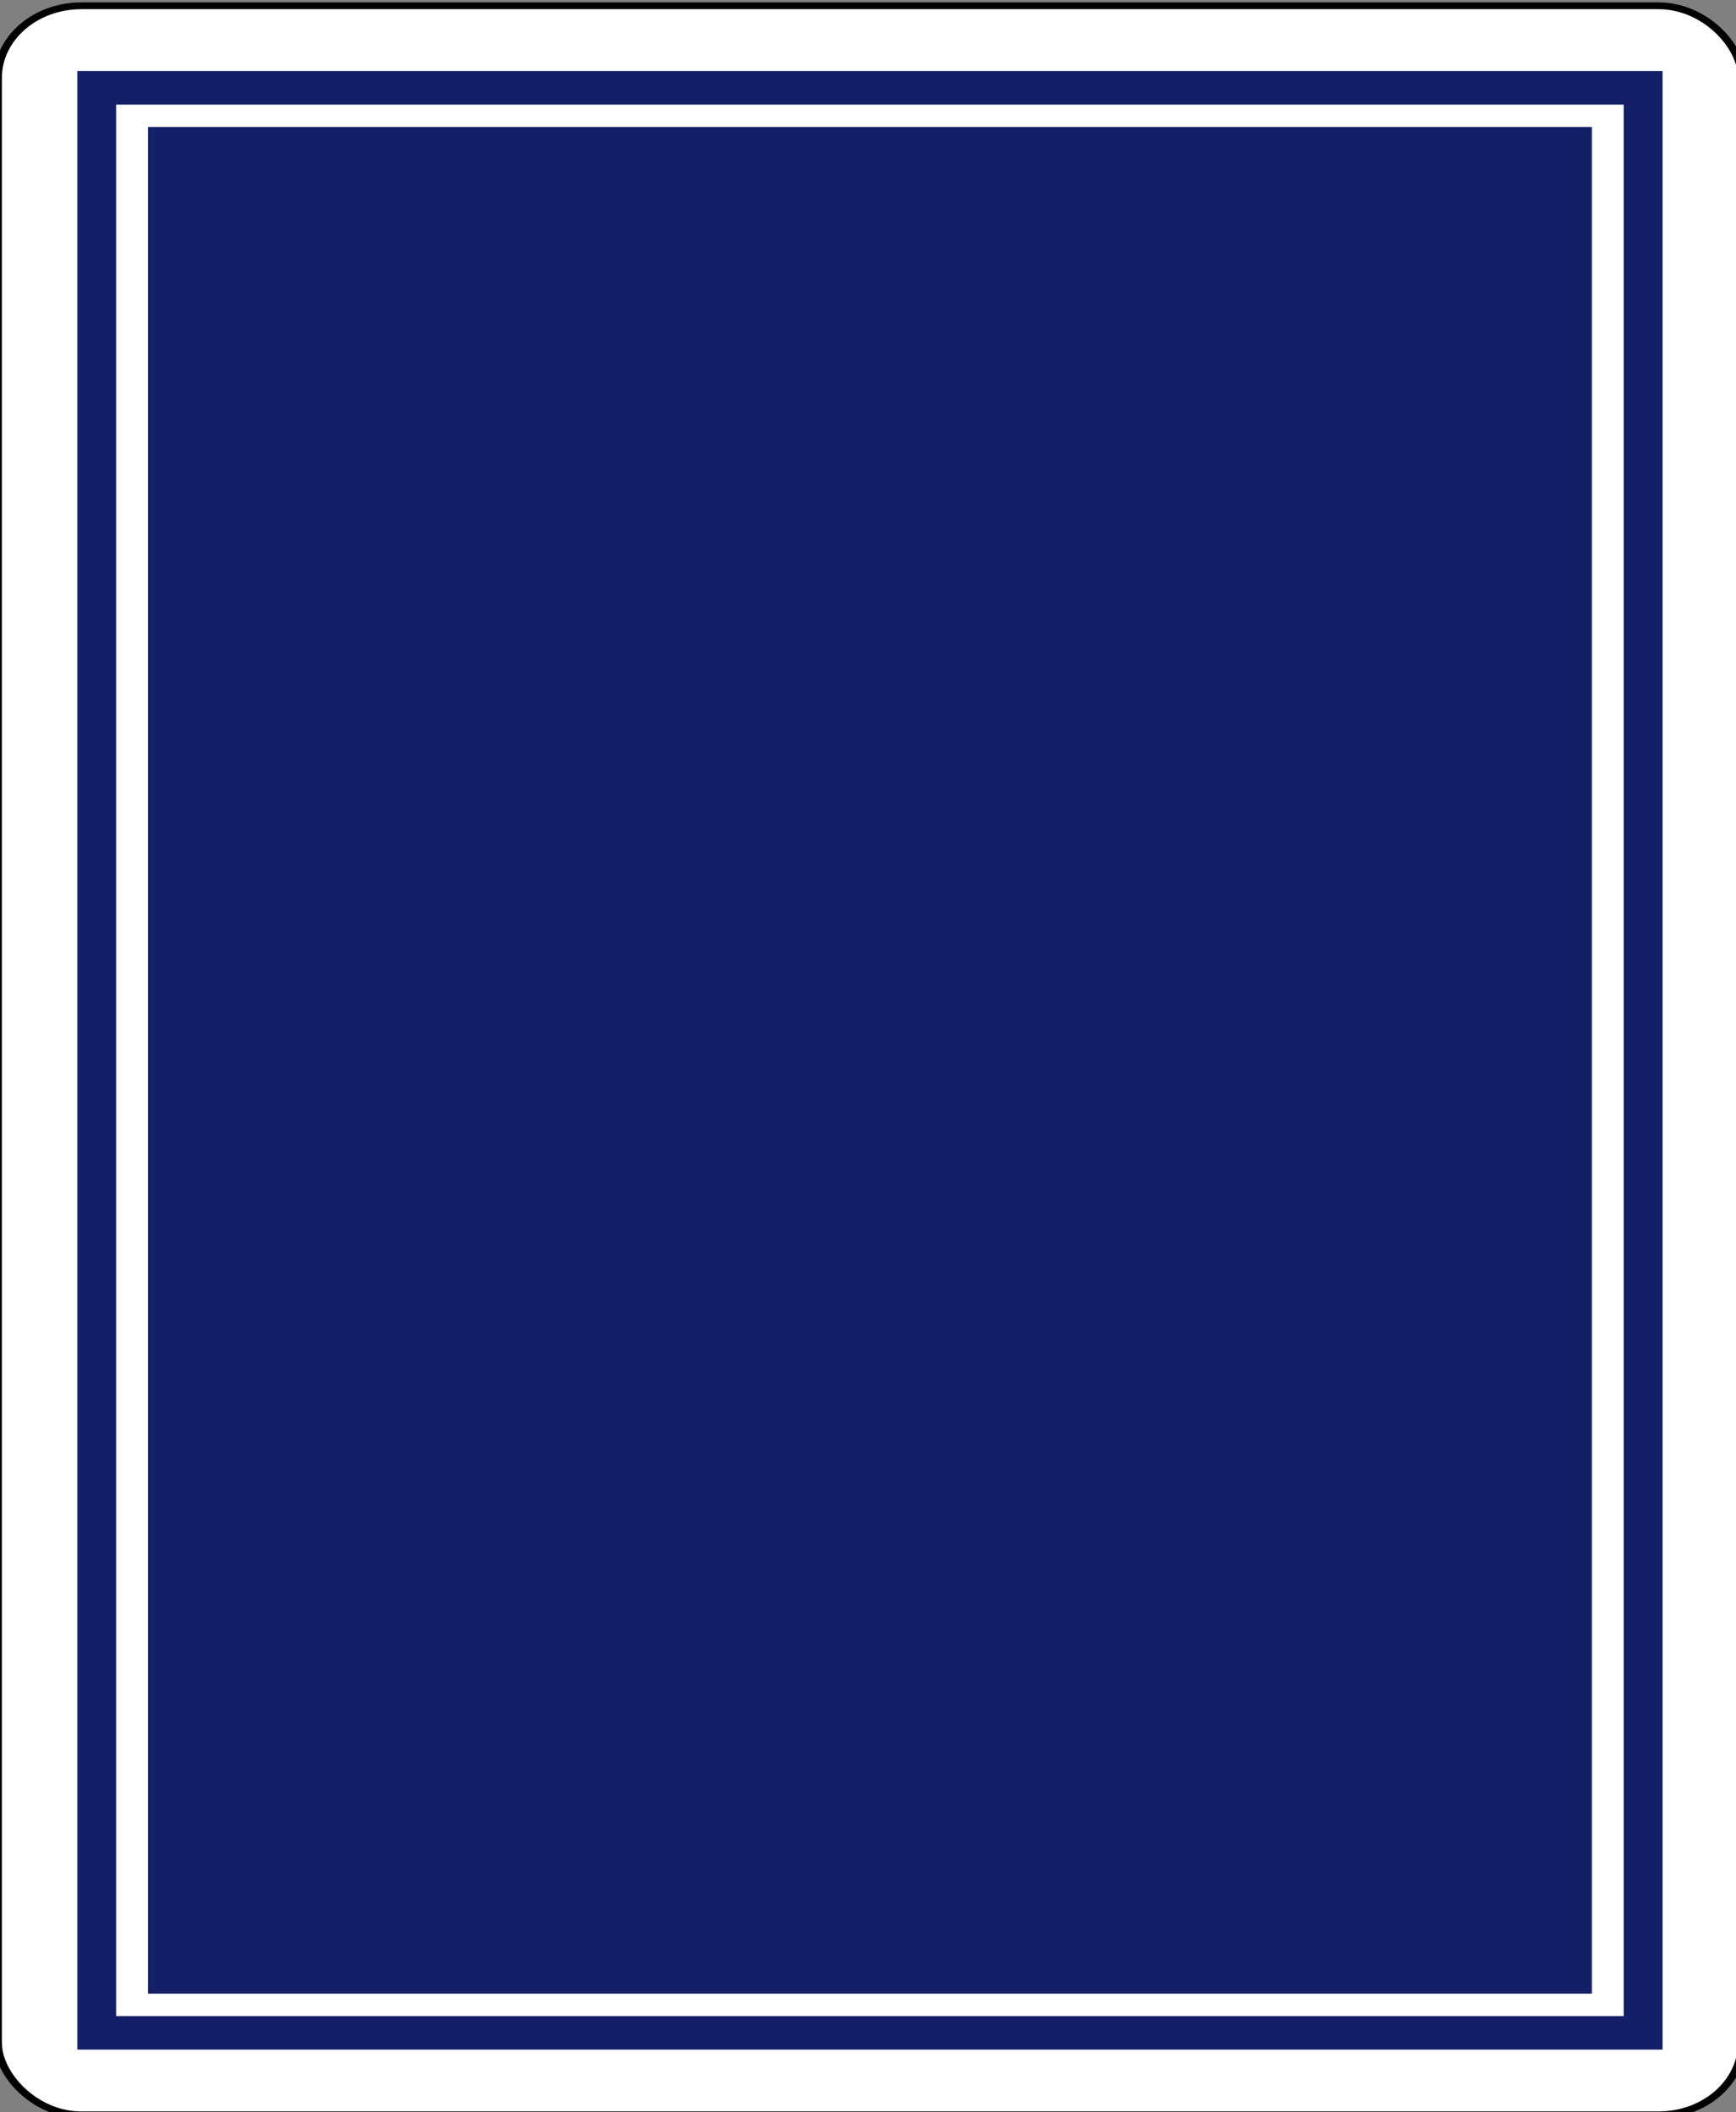 <?xml version="1.0" encoding="UTF-8" standalone="no"?>
<!-- http://code.google.com/p/vector-playing-cards/ -->

<svg
   xmlns:dc="http://purl.org/dc/elements/1.1/"
   xmlns:cc="http://creativecommons.org/ns#"
   xmlns:rdf="http://www.w3.org/1999/02/22-rdf-syntax-ns#"
   xmlns:svg="http://www.w3.org/2000/svg"
   xmlns="http://www.w3.org/2000/svg"
   xmlns:xlink="http://www.w3.org/1999/xlink"
   xmlns:sodipodi="http://sodipodi.sourceforge.net/DTD/sodipodi-0.dtd"
   xmlns:inkscape="http://www.inkscape.org/namespaces/inkscape"
   width="132.287pt"
   height="160.925pt"
   viewBox="0 0 132.287 160.925"
   xml:space="preserve"
   id="svg2"
   version="1.1"
   inkscape:version="0.92.3 (2405546, 2018-03-11)"
   sodipodi:docname="blue_solid.svg"
   inkscape:export-filename="/home/byron/art/cards/final/PNGs/4_of_diamonds.png"
   inkscape:export-xdpi="215.44792"
   inkscape:export-ydpi="215.44792"><rect x="0" y="0" width="132.287" height="160.925" fill="#808080" stroke="none"/><defs
   id="defs41"><radialGradient
     inkscape:collect="always"
     xlink:href="#linearGradient3773"
     id="radialGradient3781"
     cx="-0.158"
     cy="-8.835"
     fx="-0.158"
     fy="-8.835"
     r="8"
     gradientTransform="matrix(-1.584,-0.023,0.031,-2.478,-0.249,-26.714)"
     gradientUnits="userSpaceOnUse" /><linearGradient
     id="linearGradient3773"><stop
       style="stop-color:#000000;stop-opacity:1;"
       offset="0"
       id="stop3775" /><stop
       style="stop-color:#000000;stop-opacity:0.649;"
       offset="1"
       id="stop3777" /></linearGradient><radialGradient
     inkscape:collect="always"
     xlink:href="#linearGradient3773"
     id="radialGradient3957"
     cx="-0.158"
     cy="-8.835"
     fx="-0.158"
     fy="-8.835"
     r="8"
     gradientTransform="matrix(-1.584,-0.023,0.031,-2.478,-0.249,-26.714)"
     gradientUnits="userSpaceOnUse" /><linearGradient
     id="linearGradient3959"><stop
       style="stop-color:#000000;stop-opacity:1;"
       offset="0"
       id="stop3961" /><stop
       style="stop-color:#000000;stop-opacity:0.649;"
       offset="1"
       id="stop3963" /></linearGradient><radialGradient
     r="81.903"
     fy="509.476"
     fx="168.025"
     cy="509.476"
     cx="168.025"
     gradientTransform="matrix(1.257,-0.777,0.337,0.536,-221.202,359.243)"
     gradientUnits="userSpaceOnUse"
     id="radialGradient3975"
     xlink:href="#linearGradient3784-4"
     inkscape:collect="always" /><linearGradient
     id="linearGradient3784-4"><stop
       style="stop-color:#ffffff;stop-opacity:0.435;"
       offset="0"
       id="stop3786-8" /><stop
       style="stop-color:#000000;stop-opacity:0;"
       offset="1"
       id="stop3788-6" /></linearGradient><radialGradient
     inkscape:collect="always"
     xlink:href="#linearGradient3784-4-5"
     id="radialGradient3929"
     gradientUnits="userSpaceOnUse"
     gradientTransform="matrix(1.257,-0.777,0.337,0.536,-221.202,359.243)"
     cx="168.025"
     cy="509.476"
     fx="168.025"
     fy="509.476"
     r="81.903" /><linearGradient
     id="linearGradient3784-4-5"><stop
       style="stop-color:#ffffff;stop-opacity:0.489;"
       offset="0"
       id="stop3786-8-0" /><stop
       style="stop-color:#000000;stop-opacity:0;"
       offset="1"
       id="stop3788-6-3" /></linearGradient><radialGradient
     inkscape:collect="always"
     xlink:href="#linearGradient3784-4-1"
     id="radialGradient3927"
     gradientUnits="userSpaceOnUse"
     gradientTransform="matrix(1.257,-0.777,0.337,0.536,-221.202,359.243)"
     cx="168.025"
     cy="509.476"
     fx="168.025"
     fy="509.476"
     r="81.903" /><linearGradient
     id="linearGradient3784-4-1"><stop
       style="stop-color:#ffffff;stop-opacity:0.237;"
       offset="0"
       id="stop3786-8-03" /><stop
       style="stop-color:#000000;stop-opacity:0;"
       offset="1"
       id="stop3788-6-6" /></linearGradient><linearGradient
     id="linearGradient3768"><stop
       style="stop-color:#df0000;stop-opacity:1;"
       offset="0"
       id="stop3770" /><stop
       style="stop-color:#df0000;stop-opacity:0.672;"
       offset="1"
       id="stop3772" /></linearGradient><linearGradient
     id="linearGradient3784-4-6"><stop
       style="stop-color:#ffffff;stop-opacity:0.313;"
       offset="0"
       id="stop3786-8-8" /><stop
       style="stop-color:#000000;stop-opacity:0;"
       offset="1"
       id="stop3788-6-8" /></linearGradient><radialGradient
     r="81.903"
     fy="492.632"
     fx="159.354"
     cy="492.632"
     cx="159.354"
     gradientTransform="matrix(1.089,-0.715,0.446,0.656,-244.933,290.918)"
     gradientUnits="userSpaceOnUse"
     id="radialGradient4013-8"
     xlink:href="#linearGradient3784-4-2"
     inkscape:collect="always" /><linearGradient
     id="linearGradient3784-4-2"><stop
       style="stop-color:#ffffff;stop-opacity:0.29;"
       offset="0"
       id="stop3786-8-1" /><stop
       style="stop-color:#000000;stop-opacity:0;"
       offset="1"
       id="stop3788-6-5" /></linearGradient><linearGradient
     id="linearGradient2984"><stop
       style="stop-color:#df0000;stop-opacity:1;"
       offset="0"
       id="stop2986" /><stop
       style="stop-color:#df0000;stop-opacity:0.641;"
       offset="1"
       id="stop2988" /></linearGradient><linearGradient
     id="linearGradient3784-4-4"><stop
       style="stop-color:#ffffff;stop-opacity:0.435;"
       offset="0"
       id="stop3786-8-8-2" /><stop
       style="stop-color:#000000;stop-opacity:0;"
       offset="1"
       id="stop3788-6-1" /></linearGradient><radialGradient
     r="81.903"
     fy="511.223"
     fx="171.487"
     cy="511.223"
     cx="171.487"
     gradientTransform="matrix(1.153,-0.674,0.395,0.675,-233.633,270.401)"
     gradientUnits="userSpaceOnUse"
     id="radialGradient3100"
     xlink:href="#linearGradient3784-4-4"
     inkscape:collect="always" /><radialGradient
     inkscape:collect="always"
     xlink:href="#linearGradient2984"
     id="radialGradient3137"
     gradientUnits="userSpaceOnUse"
     gradientTransform="matrix(-1.122,0.006,-0.009,-1.85,-0.029,-10.228)"
     cx="1.6632675e-13"
     cy="-3.234"
     fx="1.6632675e-13"
     fy="-3.234"
     r="8" /><pattern
     patternUnits="userSpaceOnUse"
     width="108.618"
     height="110.741"
     patternTransform="translate(-254.024,74.426)"
     id="pattern13024-5-4-804-5"><path
       inkscape:transform-center-y="-0.94286531"
       inkscape:transform-center-x="1.8754004"
       transform="translate(1070.355,-11.764)"
       d="m -1016.046,25.721 -10.764,16.121 7.177,18.006 -18.658,-5.256 -14.907,12.39 -0.767,-19.369 -16.39,-10.349 18.184,-6.715 4.777,-18.786 12.005,15.219 z"
       inkscape:randomized="0"
       inkscape:rounded="0"
       inkscape:flatsided="false"
       sodipodi:arg2="0.10471976"
       sodipodi:arg1="-0.52359878"
       sodipodi:r2="14.594954"
       sodipodi:r1="29.189907"
       sodipodi:cy="40.315624"
       sodipodi:cx="-1041.3252"
       sodipodi:sides="5"
       id="path6624-2"
       style="fill:#131f67;fill-opacity:1;stroke:none"
       sodipodi:type="star" /><path
       sodipodi:type="star"
       style="fill:#131f67;fill-opacity:1;stroke:none"
       id="path6626-0"
       sodipodi:sides="5"
       sodipodi:cx="-1041.3252"
       sodipodi:cy="40.315624"
       sodipodi:r1="29.189907"
       sodipodi:r2="14.594954"
       sodipodi:arg1="-0.52359878"
       sodipodi:arg2="0.10471976"
       inkscape:flatsided="false"
       inkscape:rounded="0"
       inkscape:randomized="0"
       d="m -1016.046,25.721 -10.764,16.121 7.177,18.006 -18.658,-5.256 -14.907,12.39 -0.767,-19.369 -16.39,-10.349 18.184,-6.715 4.777,-18.786 12.005,15.219 z"
       transform="matrix(0.866,0.5,-0.5,0.866,946.339,568.728)"
       inkscape:transform-center-x="-2.7873924" /><path
       inkscape:transform-center-y="-0.94286531"
       inkscape:transform-center-x="1.8754004"
       d="m -1016.046,25.721 -10.764,16.121 7.177,18.006 -18.658,-5.256 -14.907,12.39 -0.767,-19.369 -16.39,-10.349 18.184,-6.715 4.777,-18.786 12.005,15.219 z"
       inkscape:randomized="0"
       inkscape:rounded="0"
       inkscape:flatsided="false"
       sodipodi:arg2="0.10471976"
       sodipodi:arg1="-0.52359878"
       sodipodi:r2="14.594954"
       sodipodi:r1="29.189907"
       sodipodi:cy="40.315624"
       sodipodi:cx="-1041.3252"
       sodipodi:sides="5"
       id="path6628-5"
       style="fill:#131f67;fill-opacity:1;stroke:none"
       sodipodi:type="star"
       transform="translate(1124.664,-11.764)" /><path
       sodipodi:type="star"
       style="fill:#131f67;fill-opacity:1;stroke:none"
       id="path6630-5"
       sodipodi:sides="5"
       sodipodi:cx="-1041.3252"
       sodipodi:cy="40.315624"
       sodipodi:r1="29.189907"
       sodipodi:r2="14.594954"
       sodipodi:arg1="-0.52359878"
       sodipodi:arg2="0.10471976"
       inkscape:flatsided="false"
       inkscape:rounded="0"
       inkscape:randomized="0"
       d="m -1016.046,25.721 -10.764,16.121 7.177,18.006 -18.658,-5.256 -14.907,12.39 -0.767,-19.369 -16.39,-10.349 18.184,-6.715 4.777,-18.786 12.005,15.219 z"
       transform="matrix(0.866,0.5,-0.5,0.866,1000.648,568.728)"
       inkscape:transform-center-x="-2.7873924" /></pattern><pattern
     id="pattern3800-931-8"
     patternTransform="translate(127.765,536.849)"
     height="17.116"
     width="16.772"
     patternUnits="userSpaceOnUse"><g
       transform="translate(-127.765,-536.849)"
       id="g6610-7"><path
         transform="matrix(0.625,0,0,0.625,47.85,201.058)"
         inkscape:transform-center-y="0.21705848"
         inkscape:transform-center-x="0.21705299"
         d="m 139.931,538.169 -1.531,4.514 2.851,3.82 -4.767,-0.061 -2.752,3.892 -1.415,-4.552 -4.552,-1.415 3.892,-2.752 -0.061,-4.767 3.82,2.851 z"
         inkscape:randomized="0"
         inkscape:rounded="0"
         inkscape:flatsided="false"
         sodipodi:arg2="-0.15707963"
         sodipodi:arg1="-0.78539816"
         sodipodi:r2="3.5892415"
         sodipodi:r1="7.1784825"
         sodipodi:cy="543.2453"
         sodipodi:cx="134.85536"
         sodipodi:sides="5"
         id="path6612-5"
         style="fill:#d40000;fill-opacity:1;stroke:none"
         sodipodi:type="star" /><path
         sodipodi:type="star"
         style="fill:#d40000;fill-opacity:1;stroke:none"
         id="path6614-3"
         sodipodi:sides="5"
         sodipodi:cx="134.85536"
         sodipodi:cy="543.2453"
         sodipodi:r1="7.1784825"
         sodipodi:r2="3.5892415"
         sodipodi:arg1="-0.78539816"
         sodipodi:arg2="-0.15707963"
         inkscape:flatsided="false"
         inkscape:rounded="0"
         inkscape:randomized="0"
         d="m 139.931,538.169 -1.531,4.514 2.851,3.82 -4.767,-0.061 -2.752,3.892 -1.415,-4.552 -4.552,-1.415 3.892,-2.752 -0.061,-4.767 3.82,2.851 z"
         inkscape:transform-center-x="-0.072611003"
         inkscape:transform-center-y="0.35912152"
         transform="matrix(0.313,0.542,-0.542,0.313,392.294,297.904)" /><path
         sodipodi:type="star"
         style="fill:#d40000;fill-opacity:1;stroke:none"
         id="path6616-6"
         sodipodi:sides="5"
         sodipodi:cx="134.85536"
         sodipodi:cy="543.2453"
         sodipodi:r1="7.1784825"
         sodipodi:r2="3.5892415"
         sodipodi:arg1="-0.78539816"
         sodipodi:arg2="-0.15707963"
         inkscape:flatsided="false"
         inkscape:rounded="0"
         inkscape:randomized="0"
         d="m 139.931,538.169 -1.531,4.514 2.851,3.82 -4.767,-0.061 -2.752,3.892 -1.415,-4.552 -4.552,-1.415 3.892,-2.752 -0.061,-4.767 3.82,2.851 z"
         inkscape:transform-center-x="0.21705299"
         inkscape:transform-center-y="-0.21705365"
         transform="matrix(0.625,0,0,-0.625,47.85,889.757)" /><path
         transform="matrix(0.313,-0.542,-0.542,-0.313,392.294,792.91)"
         inkscape:transform-center-y="-0.35911669"
         inkscape:transform-center-x="-0.072611003"
         d="m 139.931,538.169 -1.531,4.514 2.851,3.82 -4.767,-0.061 -2.752,3.892 -1.415,-4.552 -4.552,-1.415 3.892,-2.752 -0.061,-4.767 3.82,2.851 z"
         inkscape:randomized="0"
         inkscape:rounded="0"
         inkscape:flatsided="false"
         sodipodi:arg2="-0.15707963"
         sodipodi:arg1="-0.78539816"
         sodipodi:r2="3.5892415"
         sodipodi:r1="7.1784825"
         sodipodi:cy="543.2453"
         sodipodi:cx="134.85536"
         sodipodi:sides="5"
         id="path6618-1"
         style="fill:#d40000;fill-opacity:1;stroke:none"
         sodipodi:type="star" /></g></pattern></defs><sodipodi:namedview
   pagecolor="#ffffff"
   bordercolor="#666666"
   borderopacity="1"
   objecttolerance="10"
   gridtolerance="10"
   guidetolerance="10"
   inkscape:pageopacity="0"
   inkscape:pageshadow="2"
   inkscape:window-width="1180"
   inkscape:window-height="1291"
   id="namedview39"
   showgrid="false"
   inkscape:zoom="3.4417536"
   inkscape:cx="116.16406"
   inkscape:cy="41.284447"
   inkscape:window-x="55"
   inkscape:window-y="83"
   inkscape:window-maximized="0"
   inkscape:current-layer="svg2"
   showguides="true"><sodipodi:guide
     position="-9.588,160.601"
     orientation="0,222.783"
     id="guide3973"
     inkscape:locked="false" /><sodipodi:guide
     position="0,168.01"
     orientation="-323.556,0"
     id="guide3975"
     inkscape:locked="false" /><sodipodi:guide
     position="-16.561,-0.218"
     orientation="0,-222.783"
     id="guide3977"
     inkscape:locked="false" /><sodipodi:guide
     position="132.926,169.971"
     orientation="323.556,0"
     id="guide3979"
     inkscape:locked="false" /></sodipodi:namedview>
	
























<g
   transform="matrix(0.598,0,0,0.517,-612.857,145.777)"
   id="g41955"><rect
     style="display:inline;fill:#ffffff;stroke:#000000;stroke-width:1;stroke-opacity:1"
     id="rect41957"
     width="222.228"
     height="310.811"
     x="1024.584"
     y="-281.114"
     ry="10.63"
     rx="10.63" /><rect
     style="display:inline;fill:none;stroke:#131f67;stroke-width:4.952;stroke-linecap:round;stroke-linejoin:miter;stroke-miterlimit:4;stroke-dasharray:none;stroke-opacity:1"
     id="rect41959"
     width="197.052"
     height="286.644"
     x="1037.172"
     y="-269.03"
     ry="0" /><rect
     style="display:inline;fill:#131f67;fill-opacity:1;stroke:none;stroke-width:1;stroke-linecap:round;stroke-linejoin:miter;stroke-miterlimit:4;stroke-dasharray:none;stroke-opacity:1"
     id="rect41961"
     width="184"
     height="275.094"
     x="1043.698"
     y="-263.256" /></g></svg>
